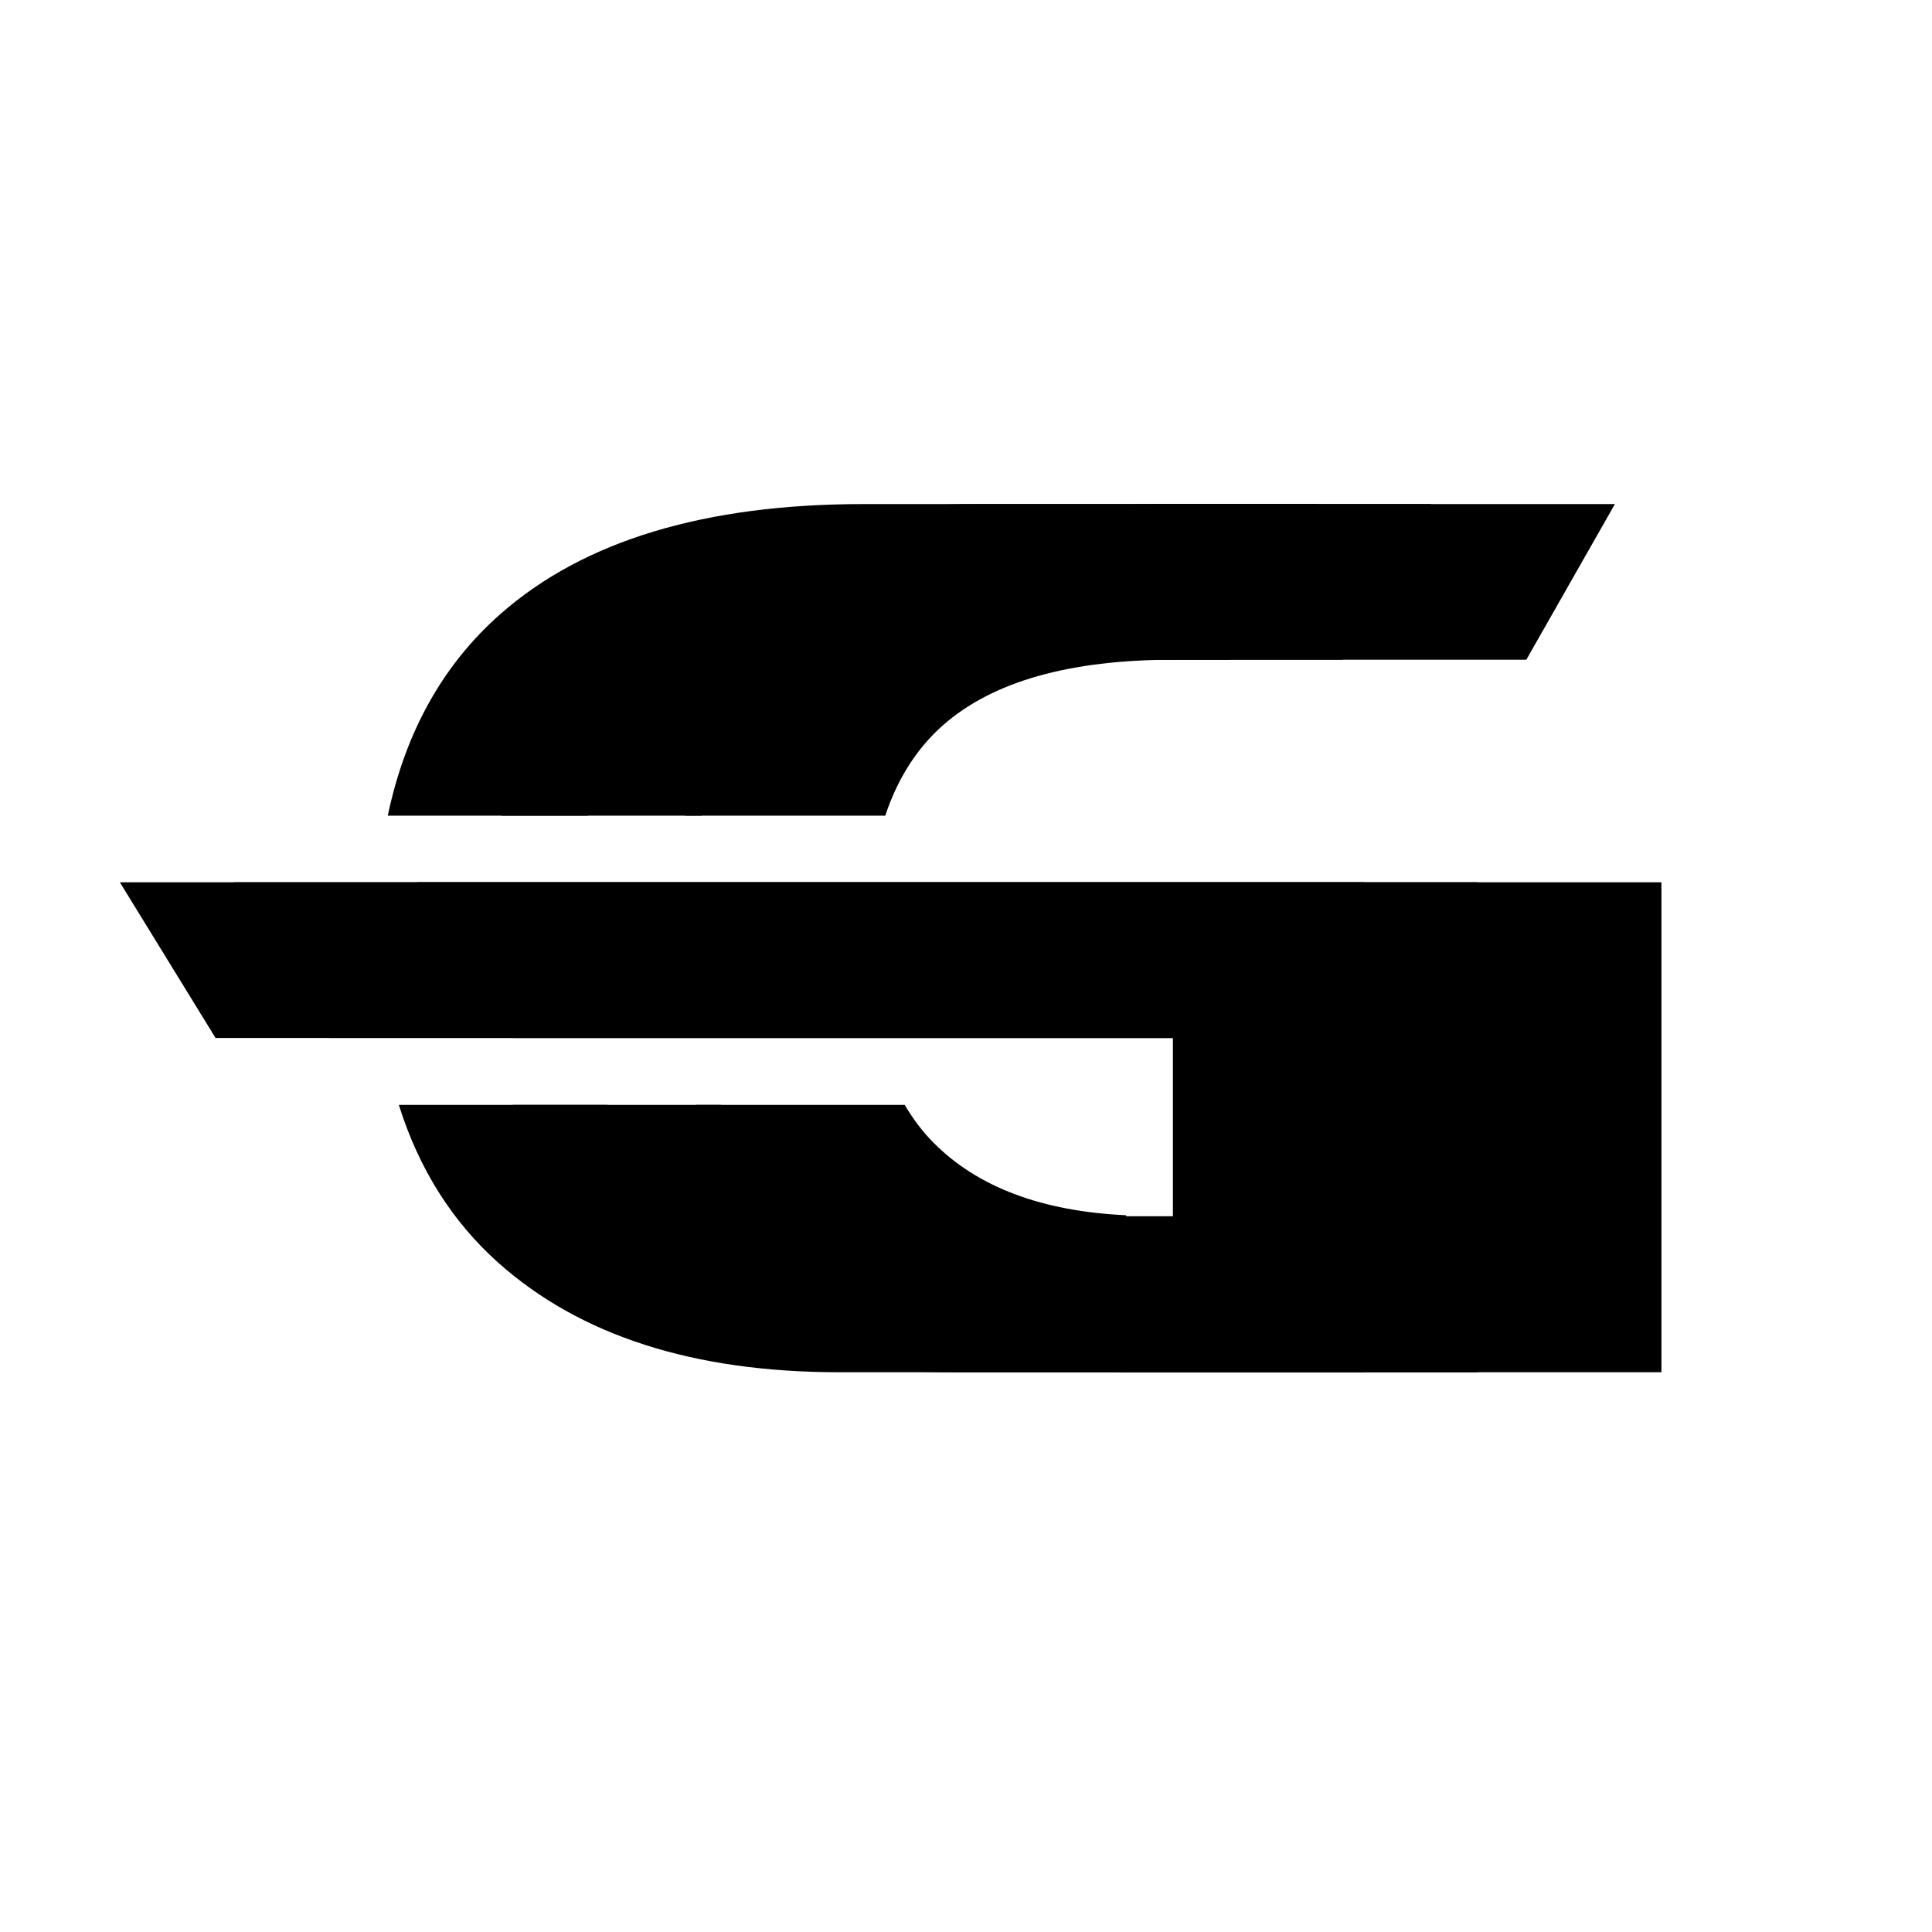 <svg xmlns="http://www.w3.org/2000/svg" xmlns:xlink="http://www.w3.org/1999/xlink" width="500" zoomAndPan="magnify" viewBox="0 0 375 375" height="500" preserveAspectRatio="xMidYMid meet" version="1.0"><defs><clipPath id="ce44c98481"><path d="M 45.355 97.719 L 286.855 97.719 L 286.855 266.469 L 45.355 266.469 Z M 45.355 97.719 " clip-rule="nonzero"/></clipPath><clipPath id="e244ccab66"><path d="M 80.984 97.719 L 322.484 97.719 L 322.484 266.469 L 80.984 266.469 Z M 80.984 97.719 " clip-rule="nonzero"/></clipPath><clipPath id="e2db258caf"><path d="M 23.266 97.719 L 264.766 97.719 L 264.766 266.469 L 23.266 266.469 Z M 23.266 97.719 " clip-rule="nonzero"/></clipPath></defs><g clip-path="url(#ce44c98481)"><path fill="#000000" d="M 189.684 97.84 C 158.91 97.84 135.434 104.945 119.305 119.105 C 108.129 128.922 100.781 142.012 97.359 158.32 L 136.199 158.32 C 138.598 151.113 142.32 145.285 147.324 140.836 C 156.969 132.297 171.922 128.055 192.184 128.055 L 260.621 128.055 L 277.82 97.84 Z M 45.355 171.254 L 63.934 201.473 L 249.754 201.473 L 249.754 236.086 L 182.945 236.086 L 182.945 235.879 C 166.562 235.113 154.113 230.41 145.59 221.82 C 143.445 219.672 141.609 217.219 139.977 214.457 L 99.504 214.457 C 103.383 226.832 109.812 237.055 118.793 245.082 C 134.668 259.246 156.715 266.352 185.039 266.352 L 286.855 266.352 L 286.855 171.254 Z M 45.355 171.254 " fill-opacity="1" fill-rule="nonzero"/></g><g clip-path="url(#e244ccab66)"><path fill="#000000" d="M 225.312 97.84 C 194.539 97.84 171.062 104.945 154.938 119.105 C 143.758 128.922 136.41 142.012 132.992 158.32 L 171.828 158.32 C 174.227 151.113 177.953 145.285 182.953 140.836 C 192.602 132.297 207.555 128.055 227.816 128.055 L 296.254 128.055 L 313.453 97.84 Z M 80.984 171.254 L 99.562 201.473 L 285.383 201.473 L 285.383 236.086 L 218.578 236.086 L 218.578 235.879 C 202.195 235.113 189.742 230.41 181.219 221.82 C 179.078 219.672 177.238 217.219 175.605 214.457 L 135.133 214.457 C 139.012 226.832 145.445 237.055 154.426 245.082 C 170.297 259.246 192.344 266.352 220.672 266.352 L 322.484 266.352 L 322.484 171.254 Z M 80.984 171.254 " fill-opacity="1" fill-rule="nonzero"/></g><g clip-path="url(#e2db258caf)"><path fill="#000000" d="M 167.594 97.84 C 136.816 97.84 113.34 104.945 97.215 119.105 C 86.039 128.922 78.688 142.012 75.27 158.32 L 114.105 158.32 C 116.504 151.113 120.23 145.285 125.234 140.836 C 134.879 132.297 149.832 128.055 170.094 128.055 L 238.531 128.055 L 255.73 97.84 Z M 23.266 171.254 L 41.84 201.473 L 227.66 201.473 L 227.66 236.086 L 160.855 236.086 L 160.855 235.879 C 144.473 235.113 132.02 230.41 123.496 221.82 C 121.355 219.672 119.516 217.219 117.883 214.457 L 77.414 214.457 C 81.293 226.832 87.723 237.055 96.703 245.082 C 112.574 259.246 134.625 266.352 162.949 266.352 L 264.766 266.352 L 264.766 171.254 Z M 23.266 171.254 " fill-opacity="1" fill-rule="nonzero"/></g></svg>